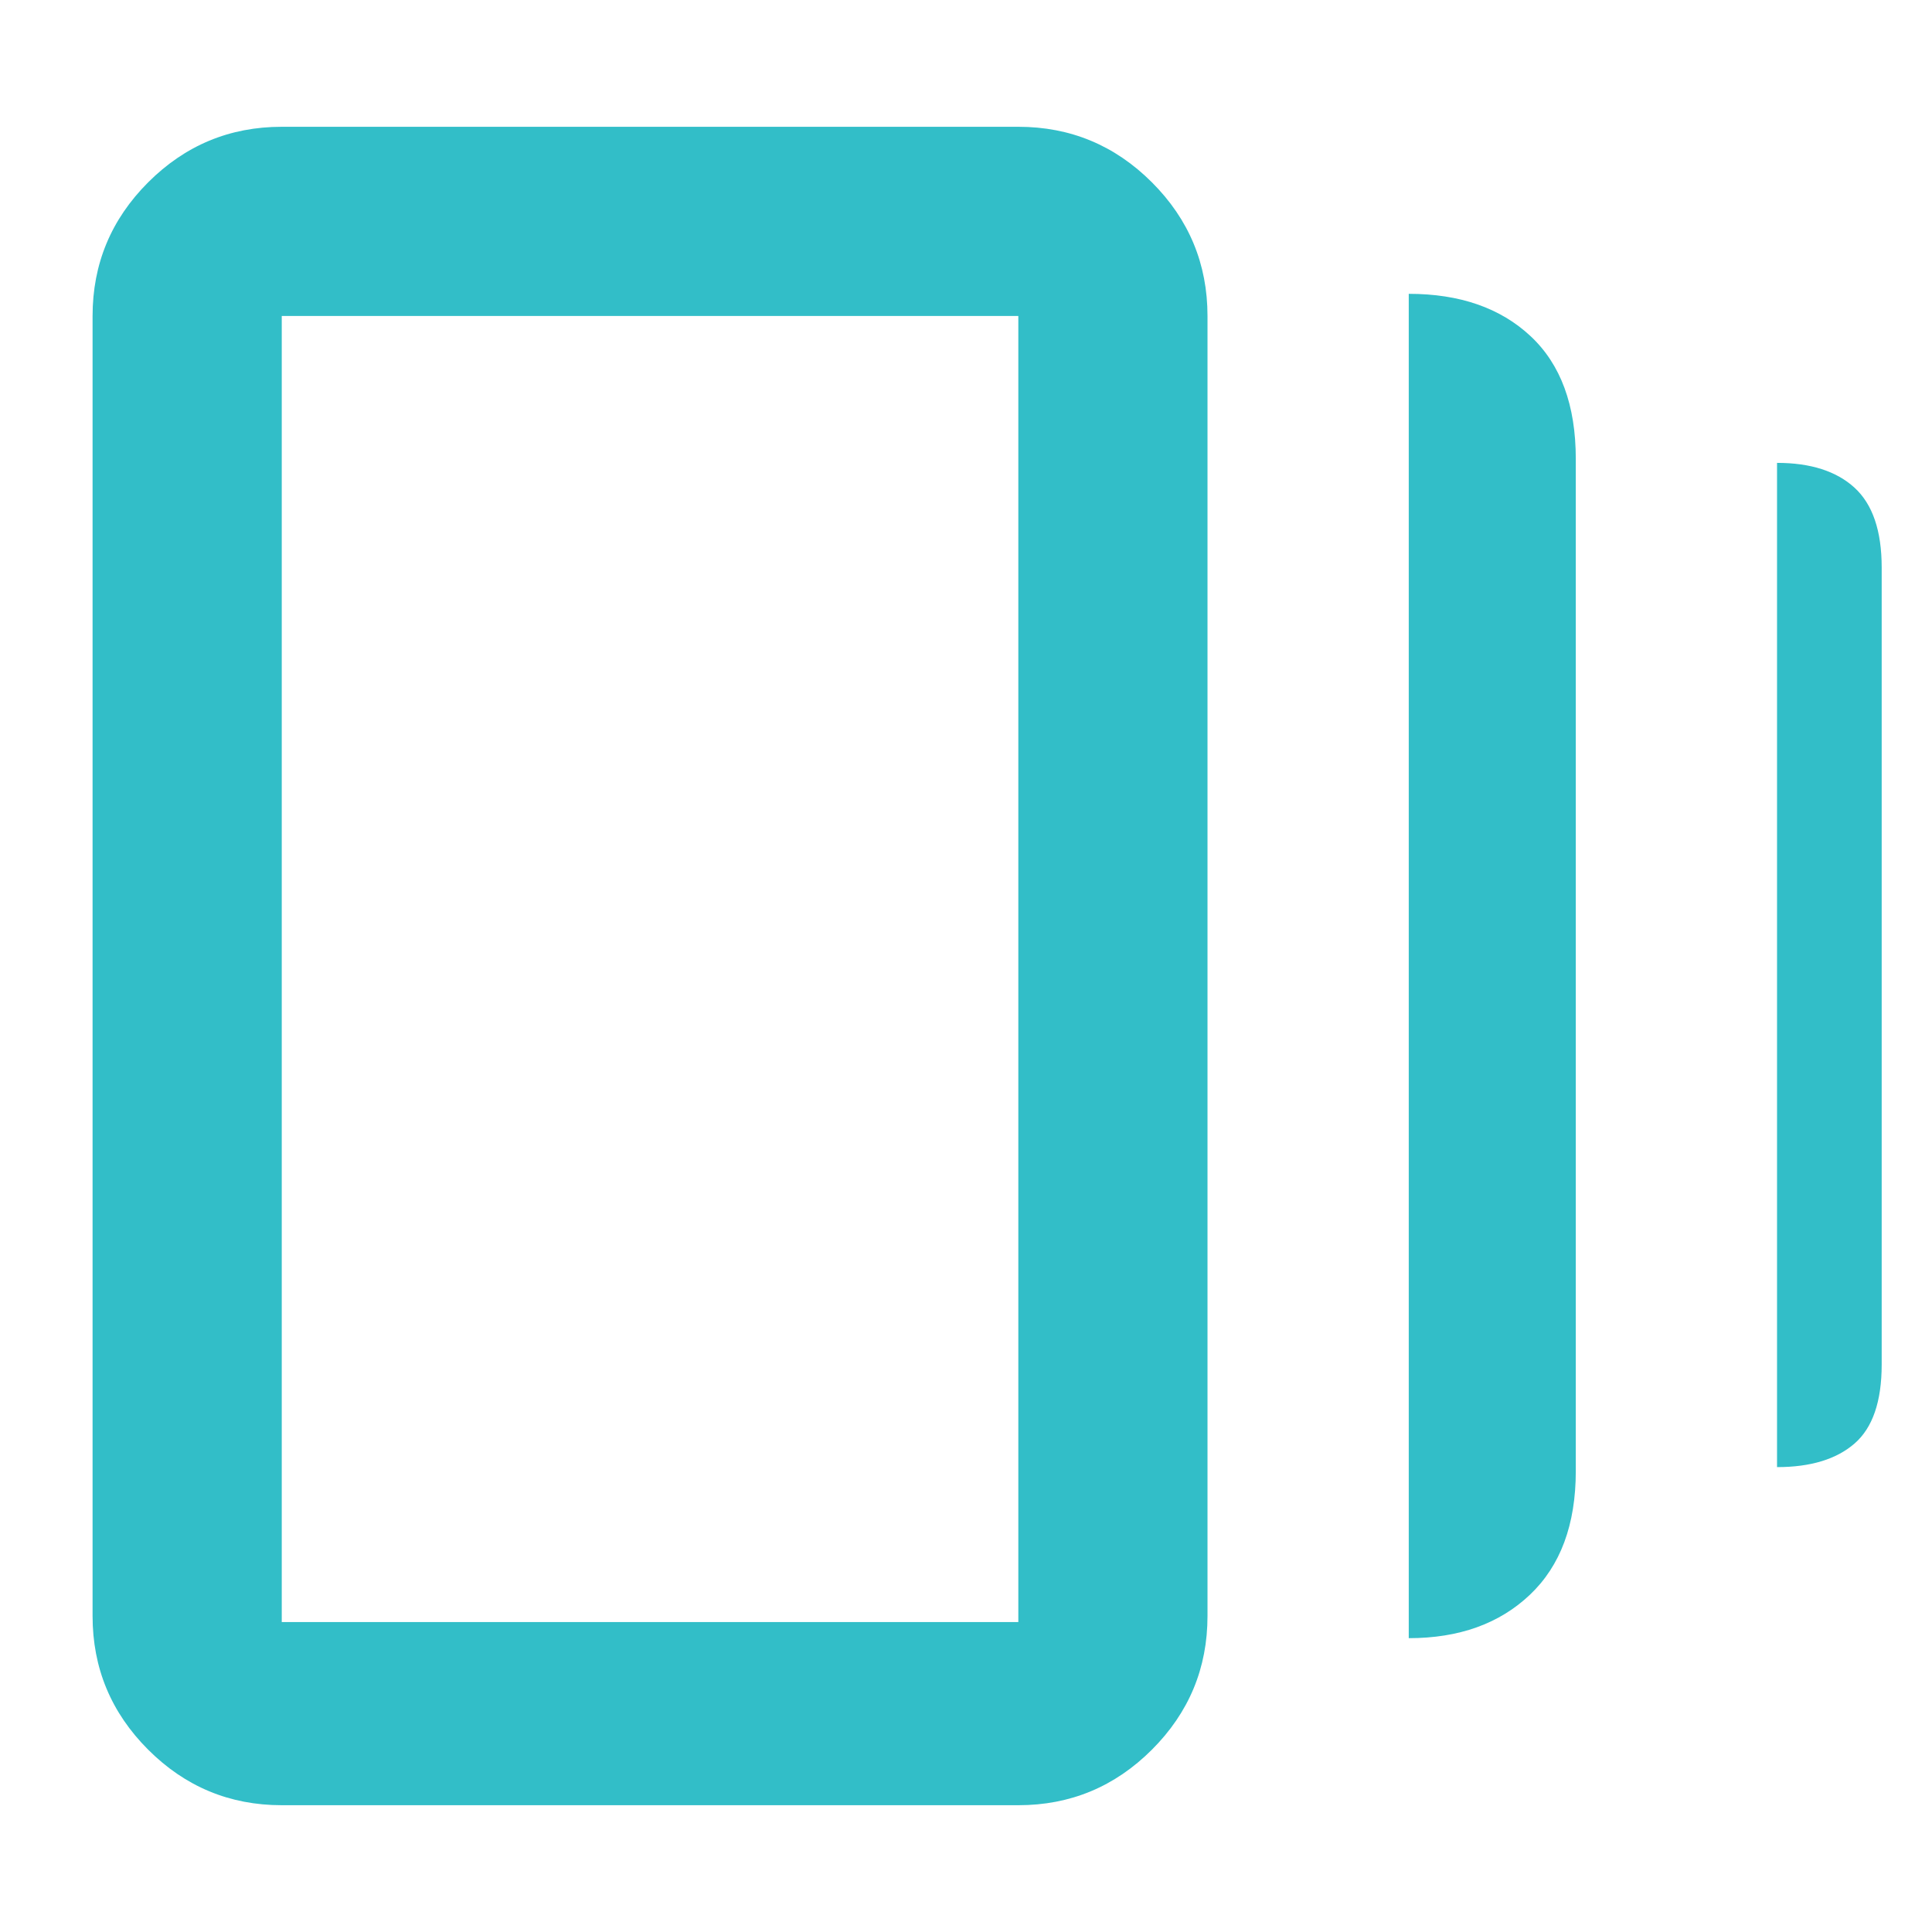 <svg xmlns="http://www.w3.org/2000/svg" height="48" viewBox="0 -960 960 960" width="48"><path fill="rgb(50, 190, 200)" d="M700-146v-668q38 0 60.5 21t22.5 61v503q0 39.79-22.76 61.39Q737.49-146 700-146ZM140-63q-38.78 0-66.39-27.61T46-157v-646q0-38.77 27.61-66.39Q101.22-897 140-897h366q38.77 0 66.39 27.61Q600-841.77 600-803v646q0 38.78-27.61 66.39Q544.77-63 506-63H140Zm743-168v-499q25 0 38.5 12.33Q935-705.33 935-678v396q0 27.58-13.5 39.29T883-231Zm-743 77h366v-649H140v649Zm0-649v649-649Z"/></svg>